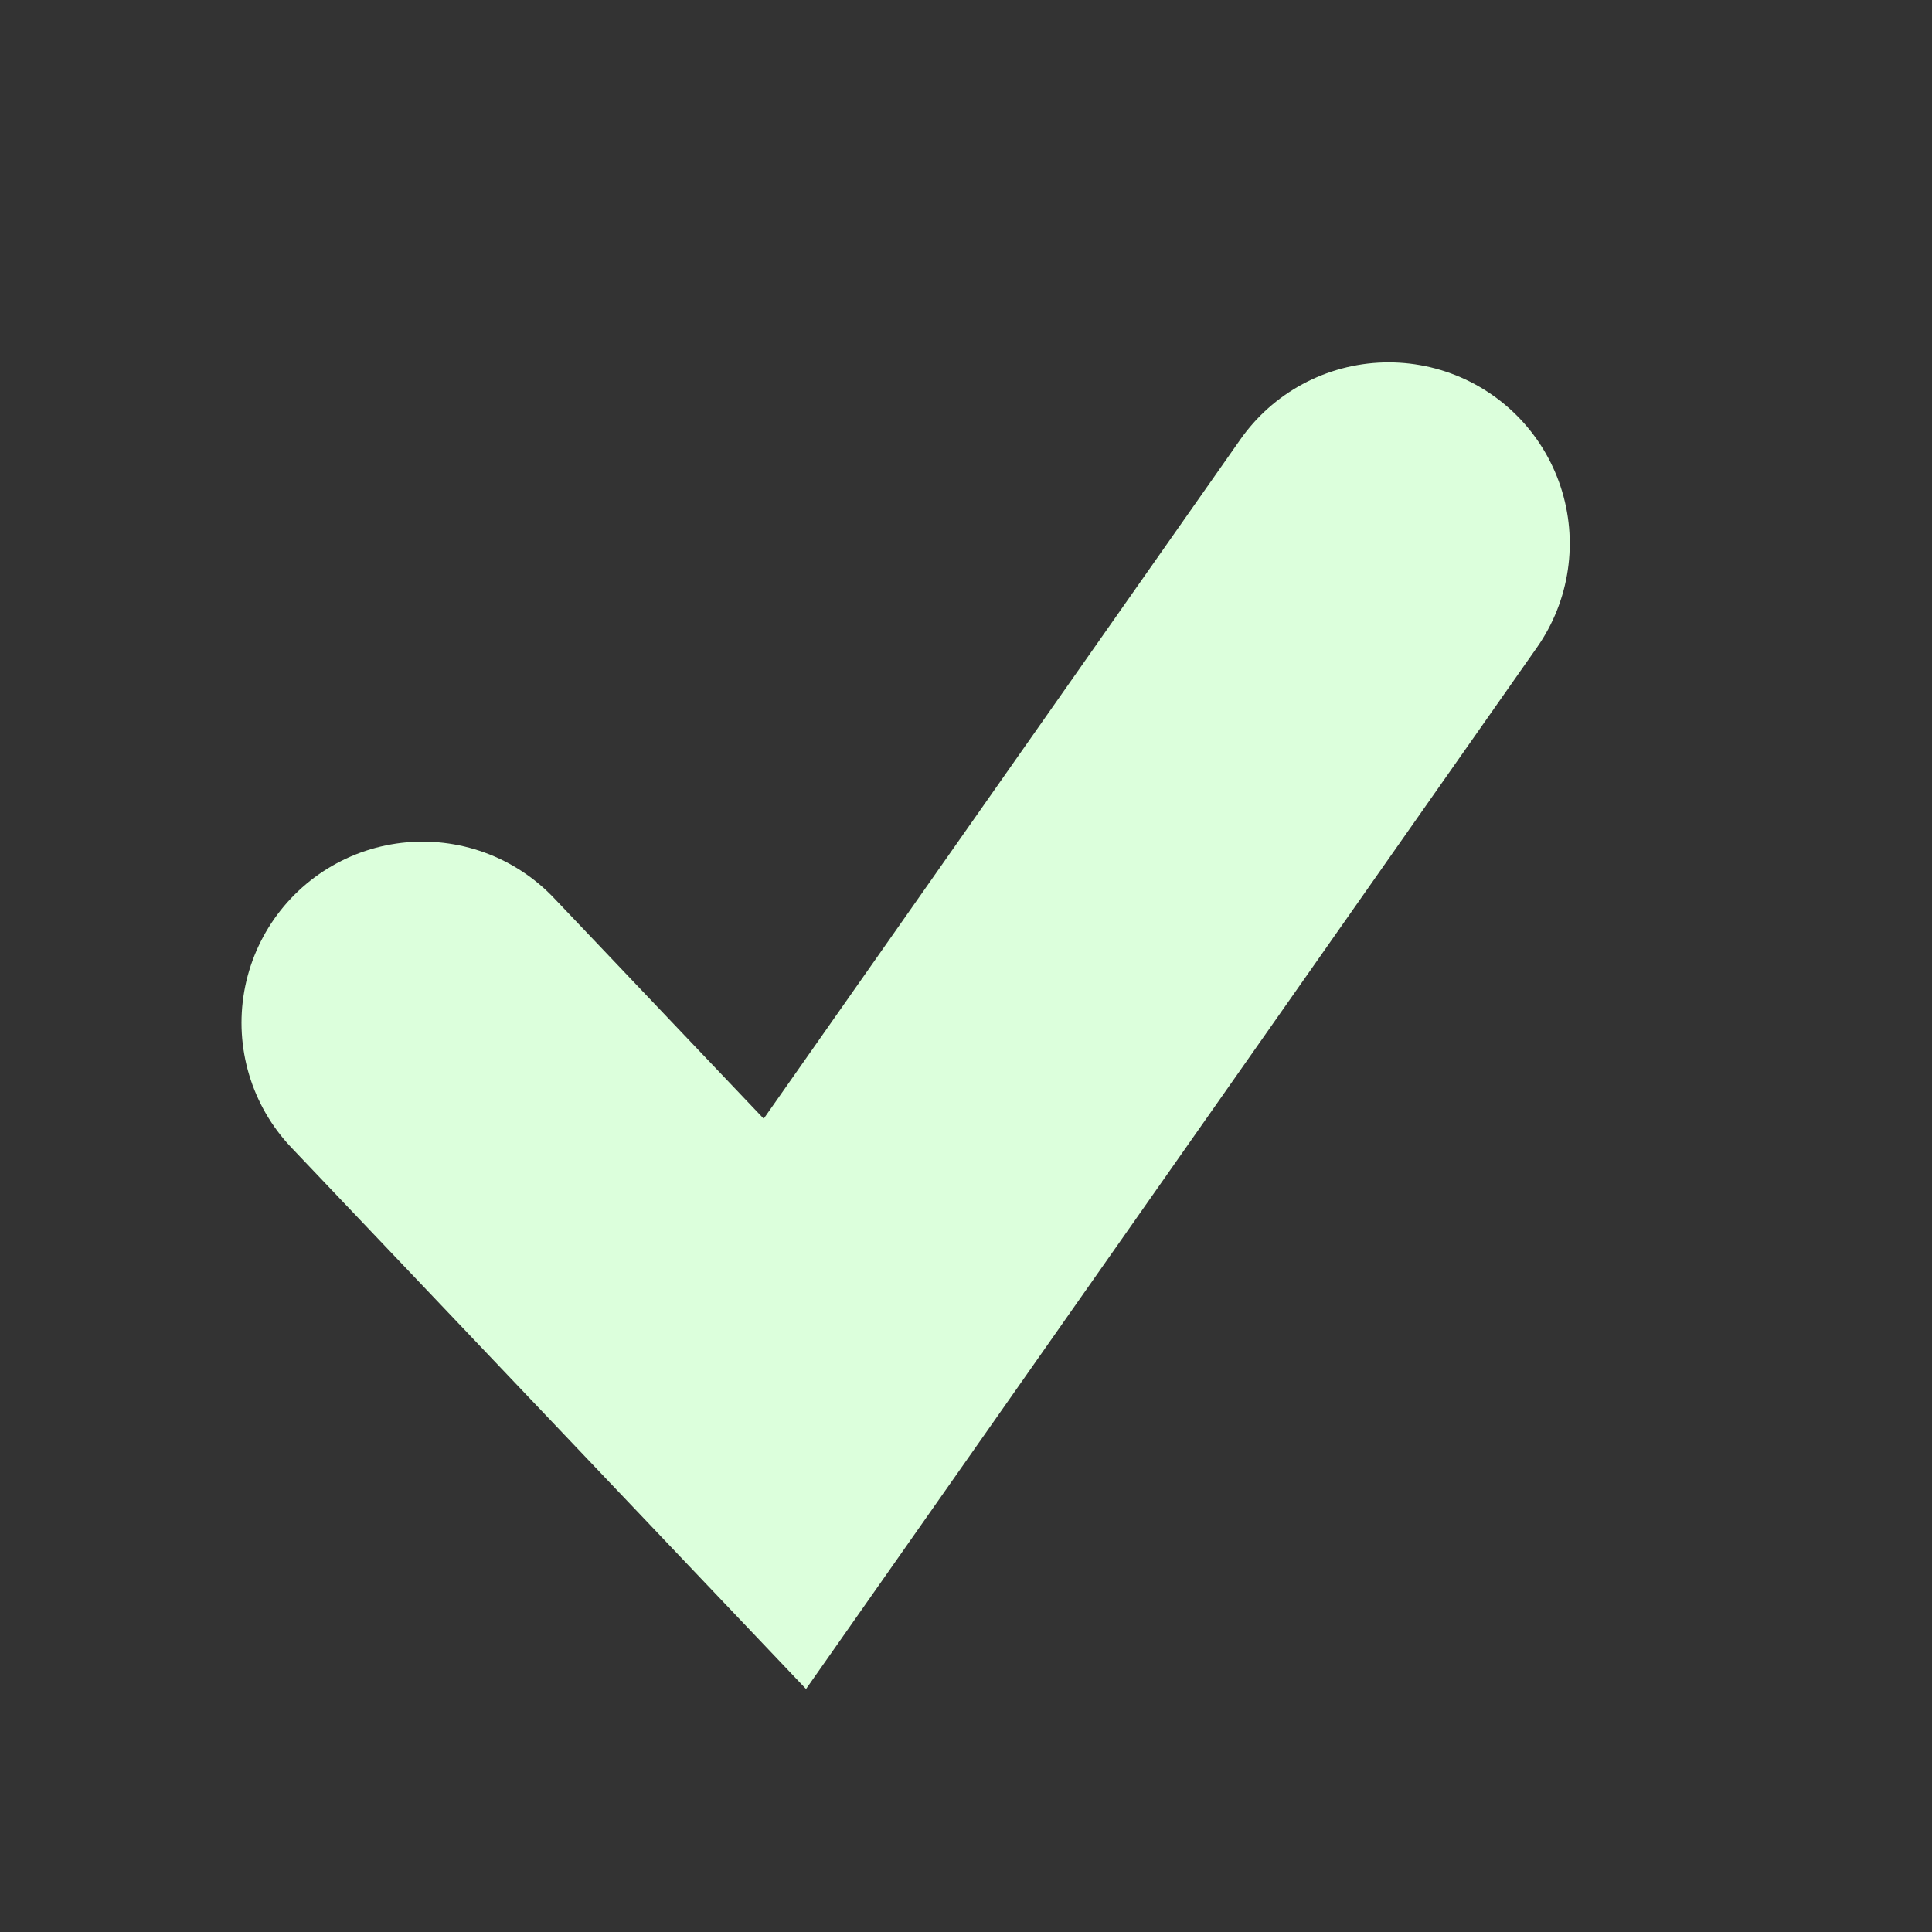 <?xml version="1.0" encoding="UTF-8"?>
<svg width="16" height="16" version="1.1" xmlns="http://www.w3.org/2000/svg">
 <rect width="100%" height="100%" fill="#333333" stroke="none"/>
 <g transform="translate(-10 -182.36)">
  <path d="m13.5 190.83 3 3.156 5-7.125" fill="none" stroke="#dcffdc" stroke-linecap="round" stroke-width="3"/>
 </g>
</svg>
